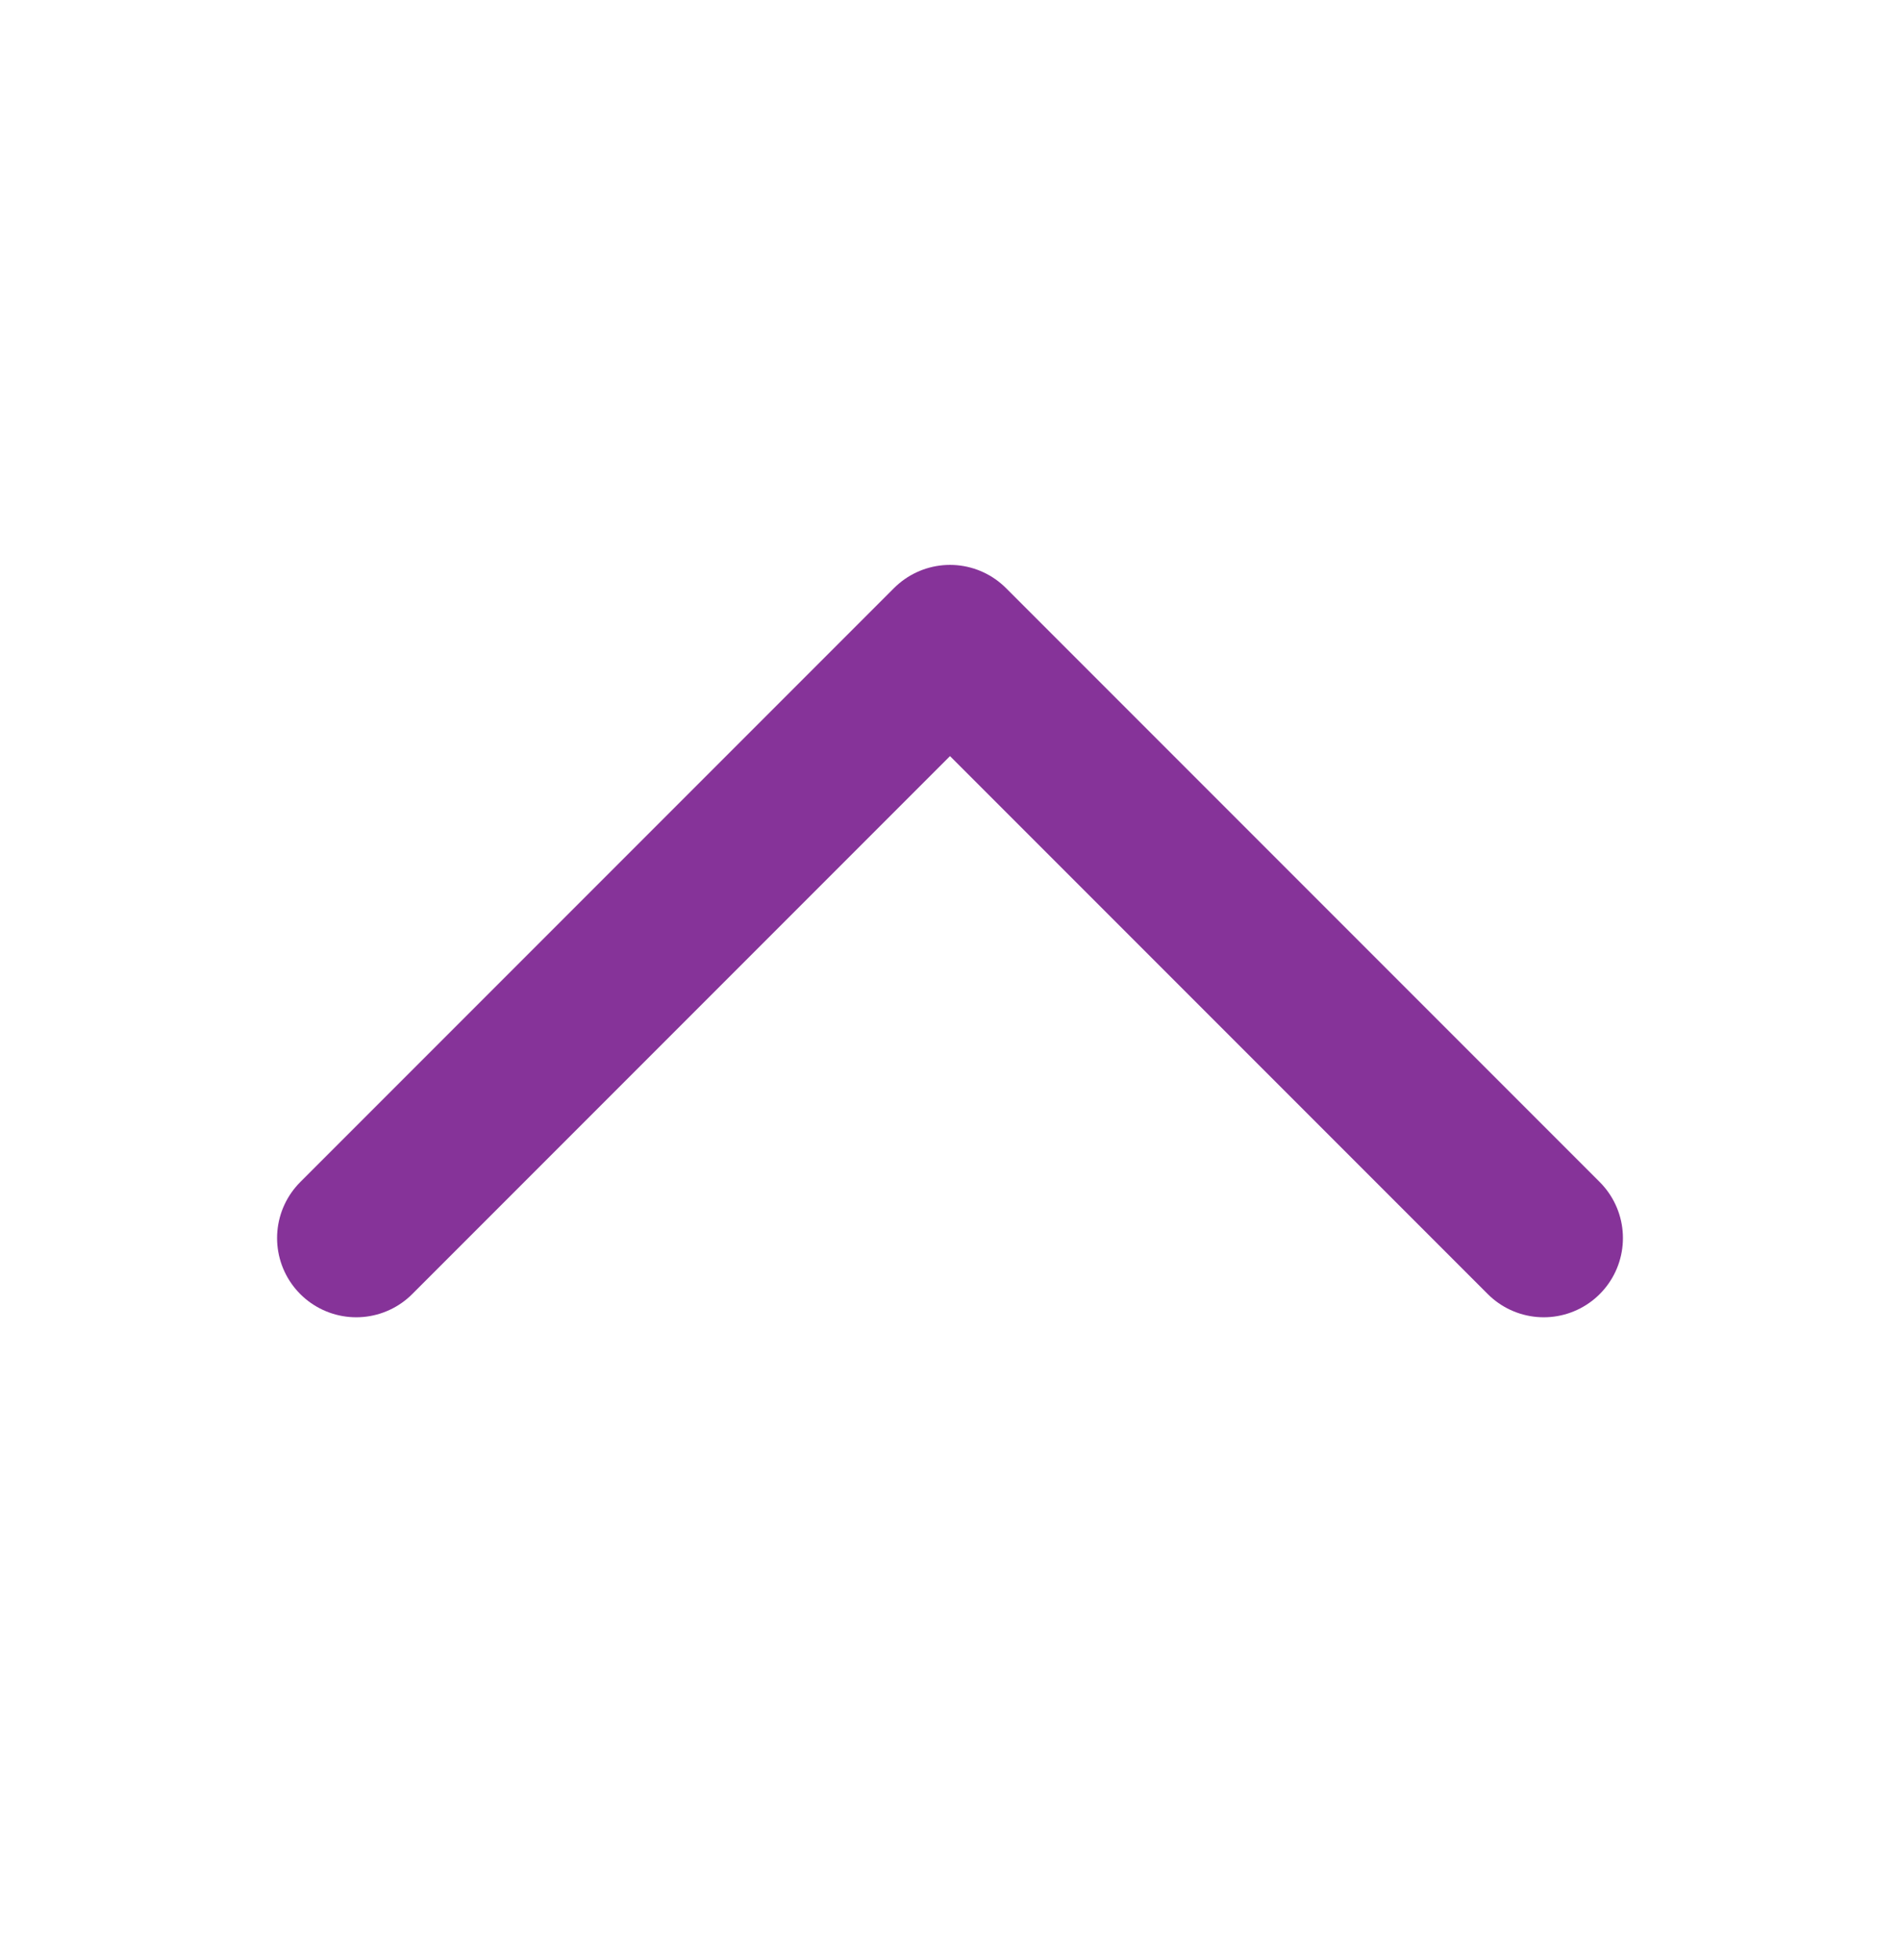 <svg width="32" height="33" viewBox="0 0 32 33" fill="none" xmlns="http://www.w3.org/2000/svg">
<g clip-path="url(#clip0_11644_7808)">
<path d="M6 20.844L16 10.844L26 20.844" stroke="#863399" stroke-width="2.667" stroke-linecap="round" stroke-linejoin="round"/>
</g>
<defs>
<clipPath id="clip0_11644_7808">
<rect width="32" height="32" fill="white" transform="translate(0 0.844)"/>
</clipPath>
</defs>
</svg>
